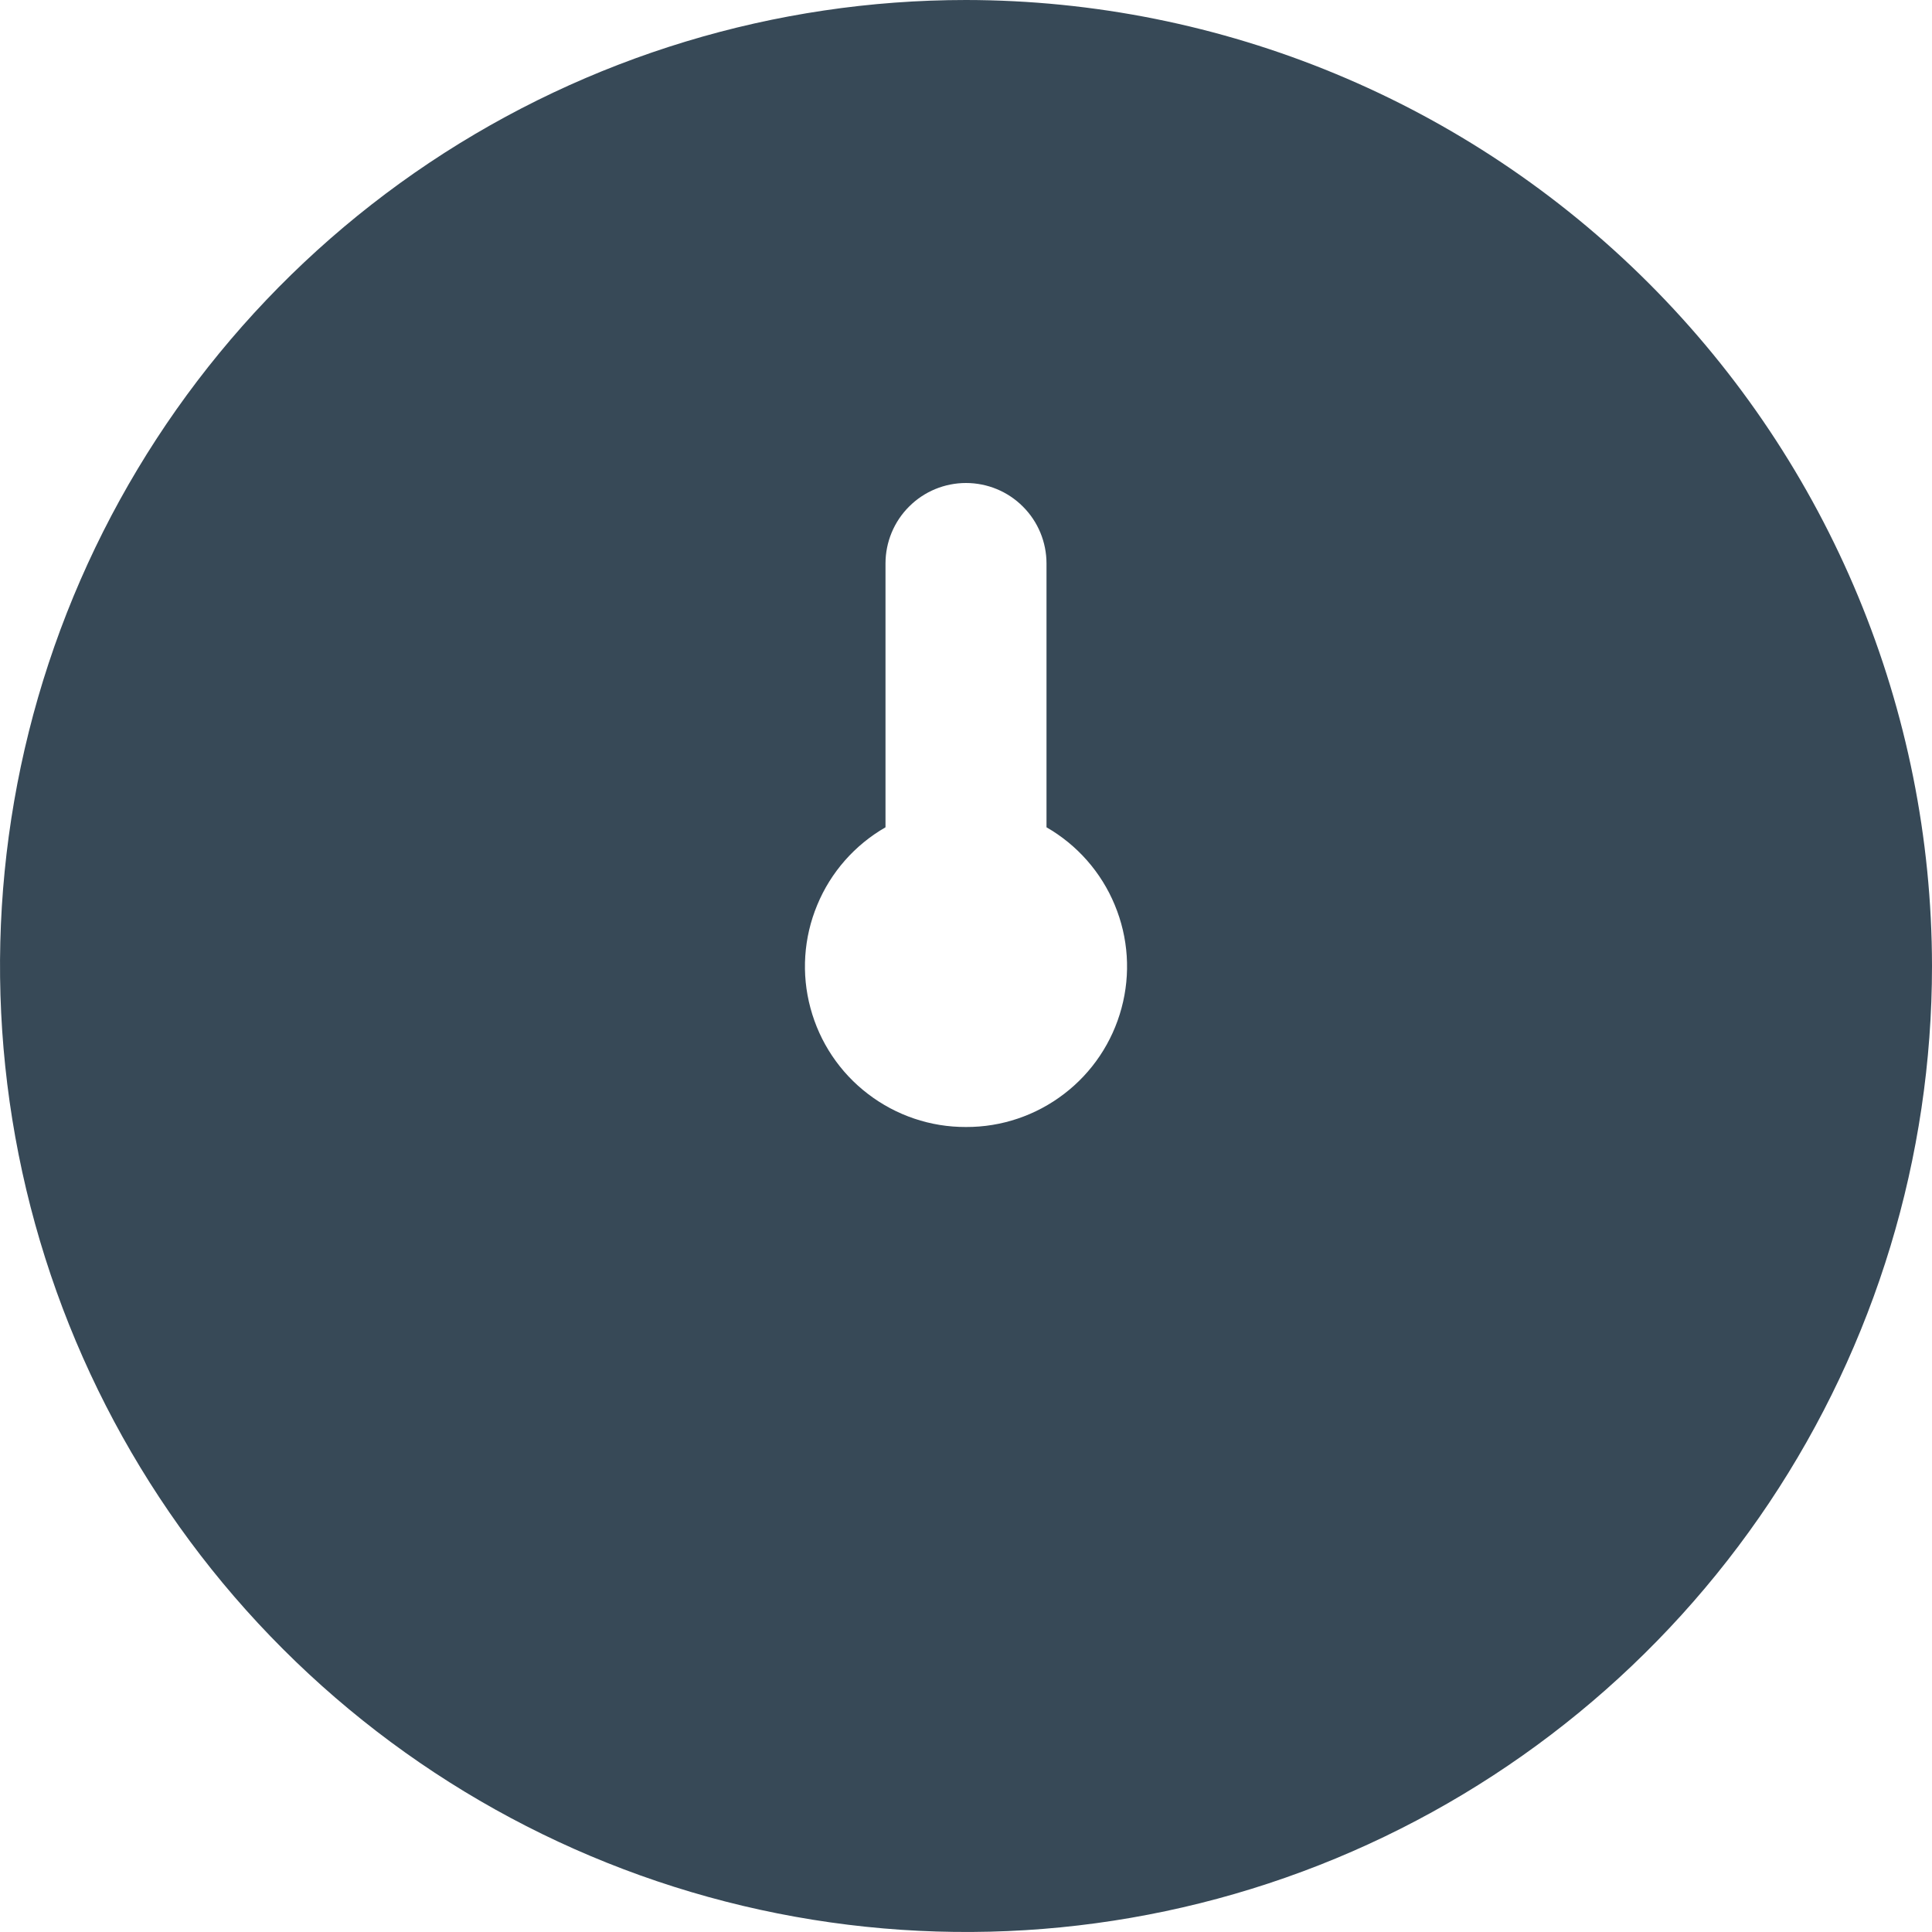 <svg width="24" height="24" viewBox="0 0 24 24" fill="none" xmlns="http://www.w3.org/2000/svg">
<g clip-path="url(#clip0_1178_20177)">
<path d="M12 0C9.627 0 7.307 0.704 5.333 2.022C3.36 3.341 1.822 5.215 0.913 7.408C0.005 9.601 -0.232 12.013 0.231 14.341C0.694 16.669 1.836 18.807 3.515 20.485C5.193 22.163 7.331 23.306 9.659 23.769C11.987 24.232 14.399 23.995 16.592 23.087C18.785 22.178 20.659 20.64 21.978 18.667C23.296 16.694 24 14.373 24 12C23.997 8.818 22.731 5.768 20.482 3.519C18.232 1.269 15.181 0.003 12 0V0ZM12 14C11.56 14.002 11.132 13.857 10.783 13.59C10.433 13.323 10.182 12.948 10.068 12.523C9.953 12.098 9.983 11.648 10.152 11.242C10.32 10.835 10.619 10.496 11 10.277V7C11 6.735 11.105 6.48 11.293 6.293C11.48 6.105 11.735 6 12 6C12.265 6 12.52 6.105 12.707 6.293C12.895 6.48 13 6.735 13 7V10.277C13.381 10.496 13.68 10.835 13.848 11.242C14.017 11.648 14.047 12.098 13.932 12.523C13.818 12.948 13.567 13.323 13.217 13.59C12.868 13.857 12.44 14.002 12 14V14Z" fill="#374957"/>
</g>
<defs>
<clipPath id="clip0_1178_20177">
<rect width="24" height="24" fill="white"/>
</clipPath>
</defs>
</svg>
